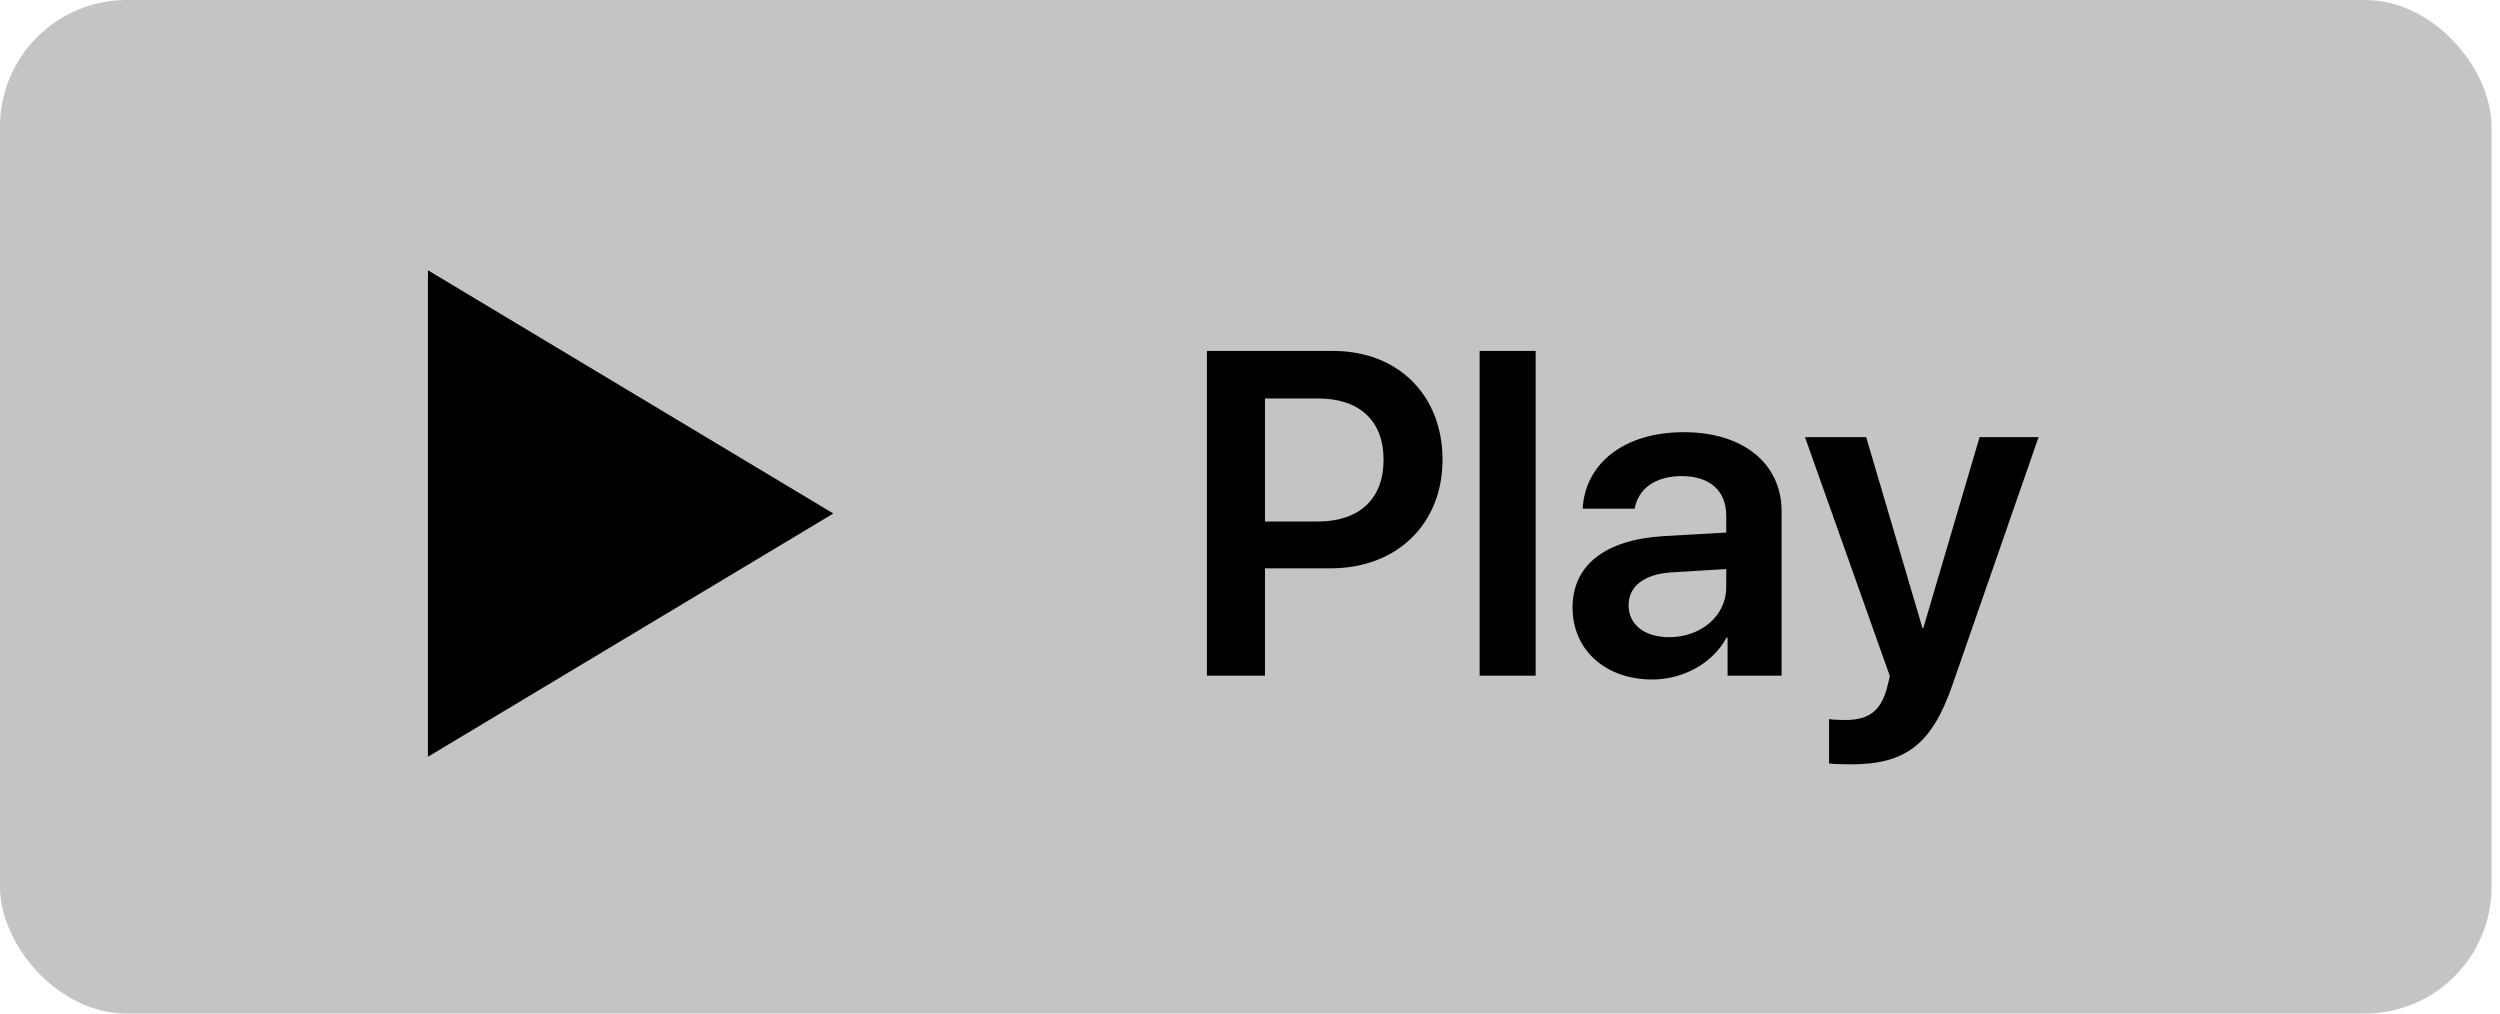 <svg width="111" height="45" viewBox="0 0 111 45" fill="none" xmlns="http://www.w3.org/2000/svg">
<rect width="110.625" height="45" rx="5.625" fill="#C4C4C4"/>
<path d="M53.587 15.582V30H56.165V25.234H59.083C62 25.234 64.048 23.286 64.048 20.408C64.048 17.531 62.06 15.582 59.193 15.582H53.587ZM56.165 17.691H58.513C60.361 17.691 61.431 18.68 61.431 20.408C61.431 22.157 60.352 23.156 58.503 23.156H56.165V17.691ZM65.696 30H68.183V15.582H65.696V30ZM74.107 28.291C73.028 28.291 72.309 27.742 72.309 26.873C72.309 26.033 72.998 25.494 74.197 25.414L76.645 25.264V26.073C76.645 27.352 75.516 28.291 74.107 28.291ZM73.358 30.17C74.717 30.17 76.046 29.46 76.655 28.311H76.705V30H79.103V22.706C79.103 20.578 77.394 19.189 74.767 19.189C72.069 19.189 70.38 20.608 70.27 22.586H72.578C72.738 21.707 73.488 21.138 74.667 21.138C75.896 21.138 76.645 21.777 76.645 22.886V23.645L73.847 23.805C71.27 23.965 69.821 25.094 69.821 26.973C69.821 28.881 71.309 30.17 73.358 30.17ZM82.189 33.937C84.607 33.937 85.776 33.047 86.685 30.42L90.512 19.409H87.894L85.396 27.882H85.356L82.858 19.409H80.141L83.907 30.01C83.917 30.04 83.768 30.57 83.768 30.599C83.488 31.579 82.958 31.968 81.929 31.968C81.779 31.968 81.34 31.958 81.21 31.928V33.897C81.34 33.927 82.049 33.937 82.189 33.937Z" fill="black"/>
<path d="M19 12V33.6L37 22.8L19 12Z" fill="black"/>
</svg>
